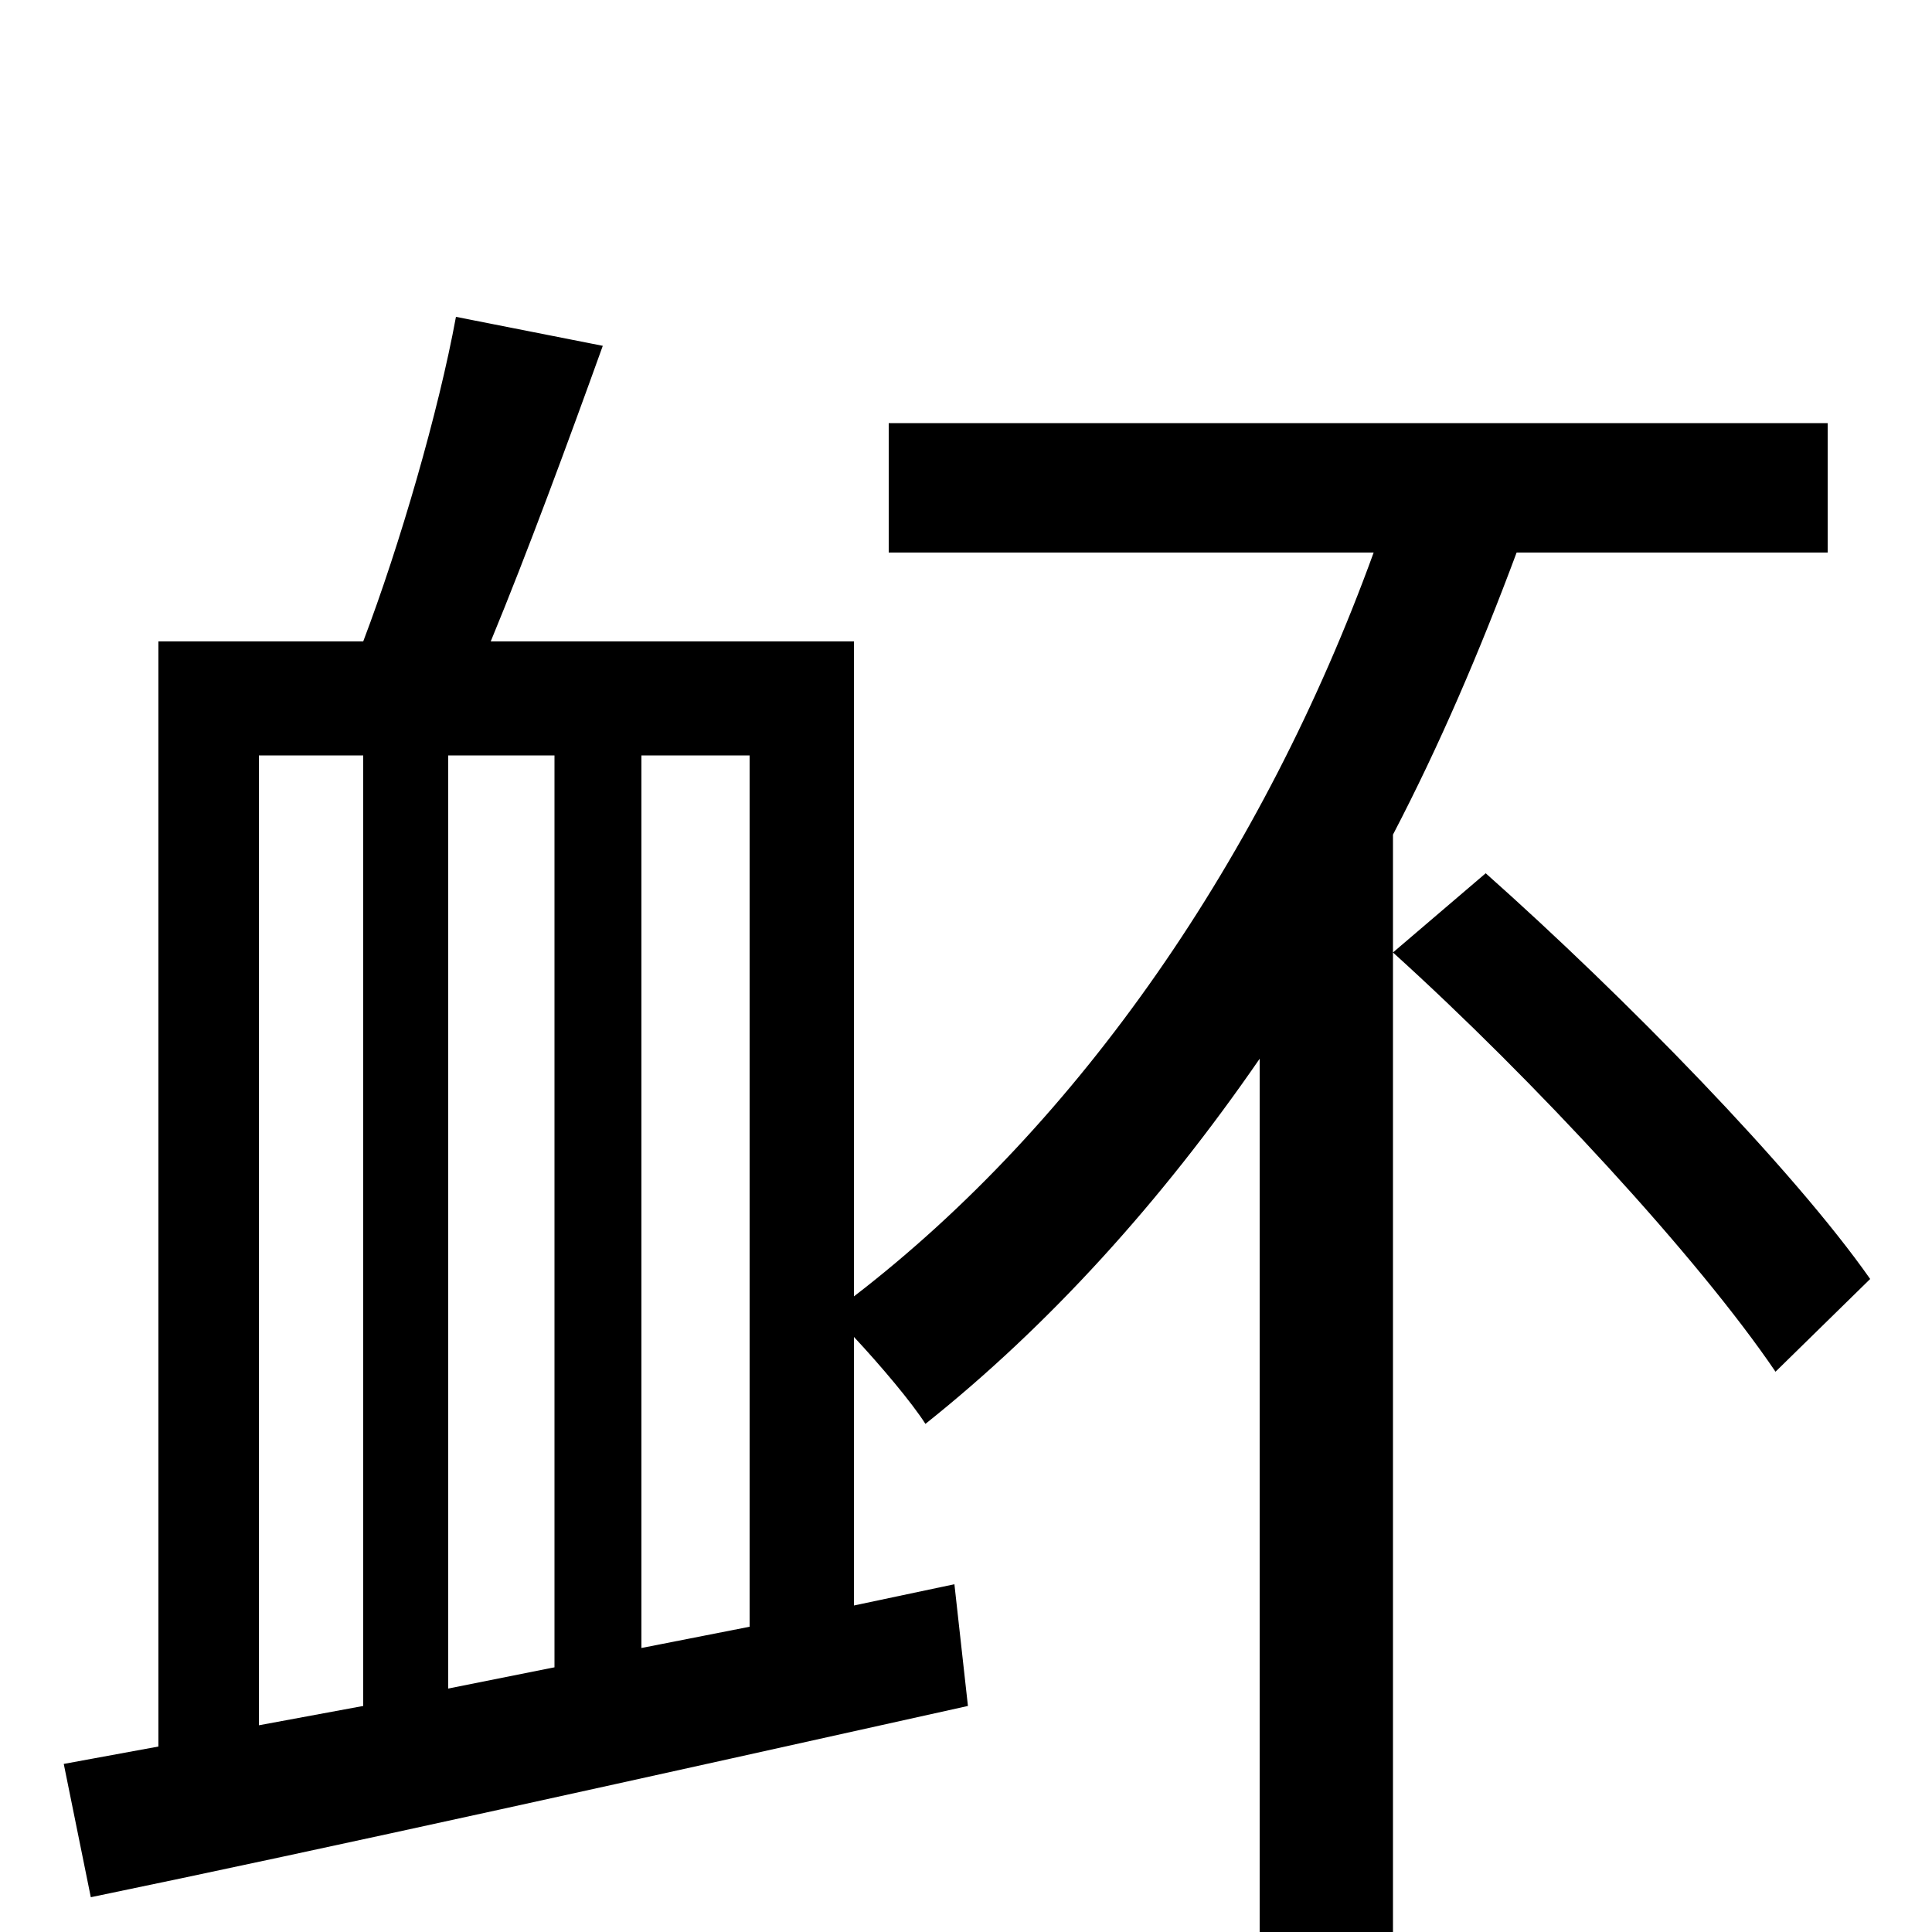 <svg xmlns="http://www.w3.org/2000/svg" viewBox="0 -1000 1000 1000">
	<path fill="#000000" d="M332 -147V-609H388V-158ZM134 -609H188V-117L134 -107ZM287 -609V-137L232 -126V-609ZM946 -714V-781H460V-714H711C654 -557 559 -419 442 -329V-668H254C273 -714 294 -771 312 -821L236 -836C227 -787 207 -718 188 -668H82V-96L33 -87L47 -18C168 -43 339 -81 501 -117L494 -180L442 -169V-308C456 -293 472 -274 479 -263C543 -314 601 -378 652 -452V74H721V-568C745 -614 766 -663 785 -714ZM721 -507C794 -441 879 -349 919 -290L968 -338C928 -395 841 -484 769 -548Z"/>
</svg>